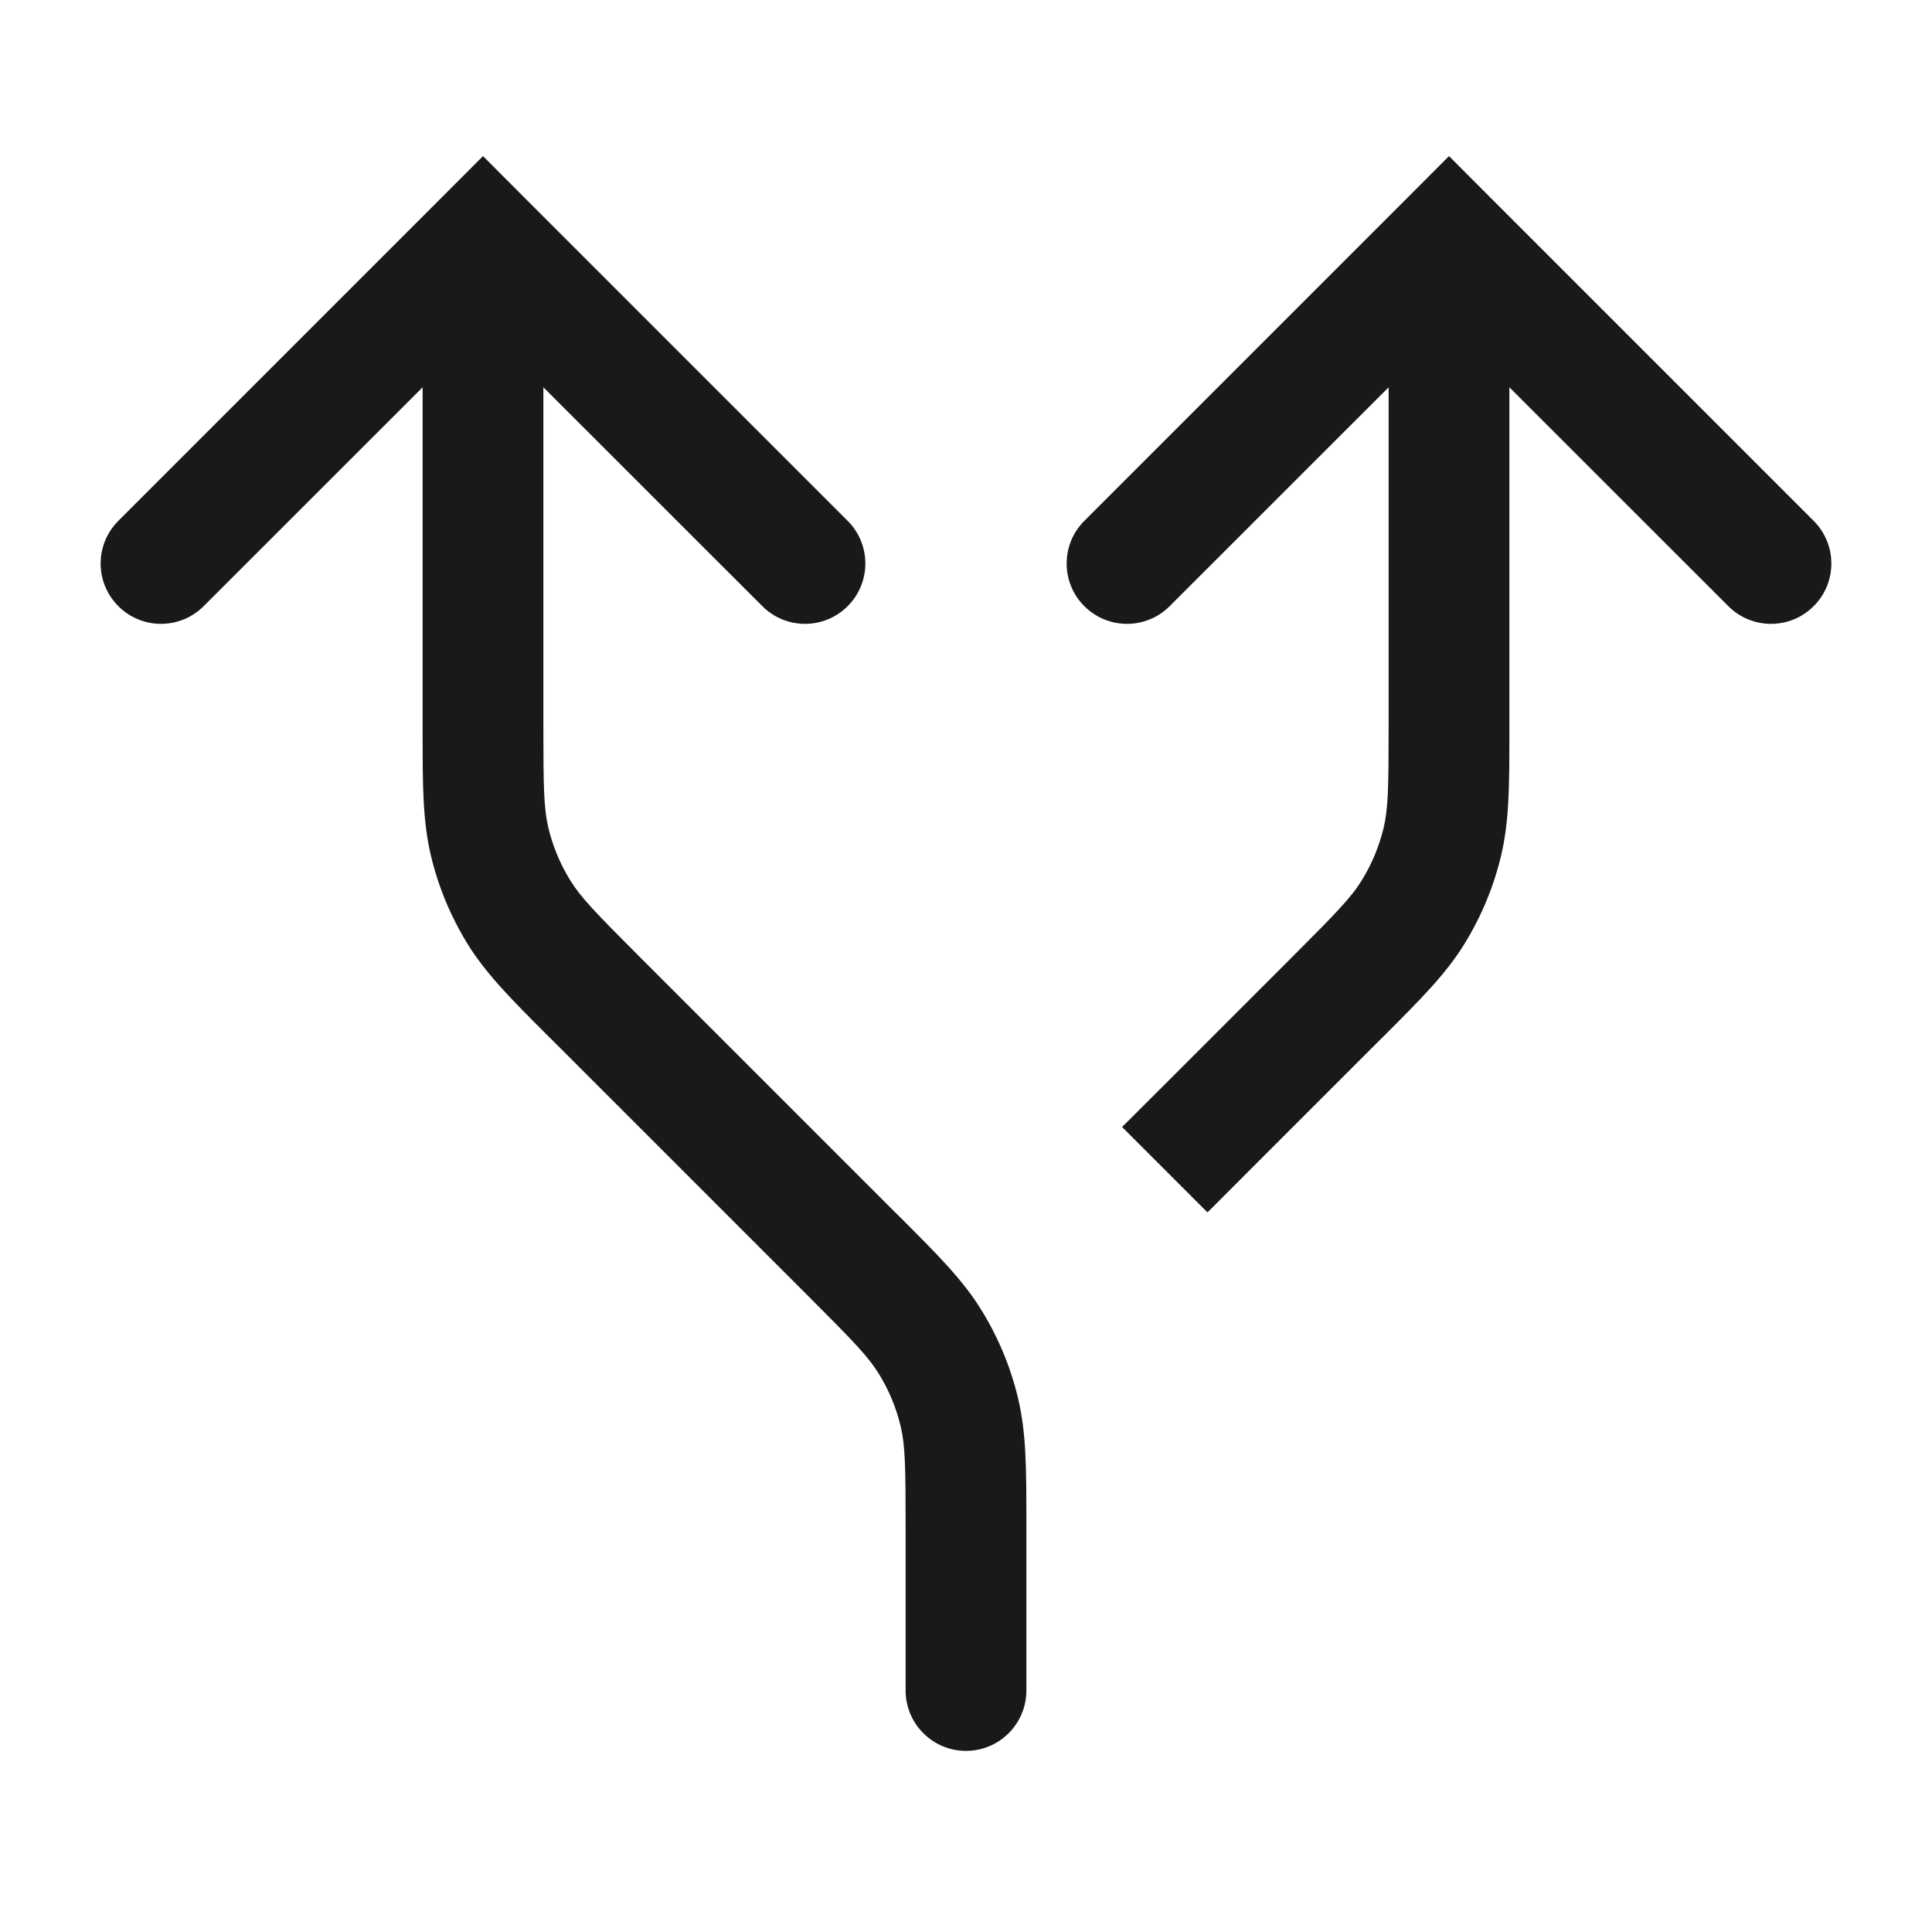 <svg width="24" height="24" viewBox="0 0 24 24" fill="none" xmlns="http://www.w3.org/2000/svg">
<path fill-rule="evenodd" clip-rule="evenodd" d="M6 1.939L6.53 2.47L10.53 6.47C10.823 6.763 10.823 7.237 10.53 7.53C10.237 7.823 9.763 7.823 9.47 7.53L6.75 4.811L6.75 9.012C6.75 9.781 6.755 10.044 6.812 10.283C6.867 10.512 6.958 10.732 7.082 10.933C7.21 11.142 7.392 11.332 7.936 11.876L11.124 15.064L11.185 15.124C11.646 15.585 11.965 15.903 12.197 16.283C12.403 16.619 12.555 16.985 12.646 17.367C12.75 17.8 12.75 18.251 12.75 18.903L12.75 18.988L12.75 21C12.75 21.414 12.414 21.75 12 21.75C11.586 21.75 11.25 21.414 11.25 21L11.25 18.988C11.25 18.219 11.245 17.956 11.188 17.717C11.133 17.488 11.042 17.268 10.918 17.067C10.79 16.858 10.608 16.668 10.064 16.124L6.876 12.936L6.815 12.876C6.354 12.415 6.035 12.096 5.803 11.717C5.597 11.381 5.445 11.015 5.354 10.633C5.25 10.2 5.25 9.749 5.25 9.097L5.25 9.012L5.25 4.811L2.53 7.53C2.237 7.823 1.763 7.823 1.47 7.53C1.177 7.237 1.177 6.763 1.47 6.47L5.47 2.47L6 1.939ZM18 1.939L17.471 2.469L17.469 2.471L13.47 6.47C13.177 6.763 13.177 7.238 13.47 7.53C13.763 7.823 14.237 7.823 14.53 7.53L17.25 4.811L17.25 9.012C17.25 9.781 17.245 10.044 17.188 10.283C17.133 10.512 17.042 10.732 16.918 10.933C16.79 11.143 16.608 11.332 16.064 11.876L14.47 13.47L13.939 14L15 15.061L15.53 14.53L17.124 12.936L17.185 12.876L17.185 12.876L17.185 12.876C17.646 12.415 17.965 12.097 18.197 11.717C18.403 11.381 18.555 11.015 18.646 10.633C18.75 10.2 18.75 9.749 18.75 9.097L18.75 9.012L18.75 4.811L21.47 7.53C21.763 7.823 22.237 7.823 22.53 7.53C22.823 7.238 22.823 6.763 22.53 6.47L18.53 2.47L18 1.939Z" fill="#18191A"/>
</svg>
